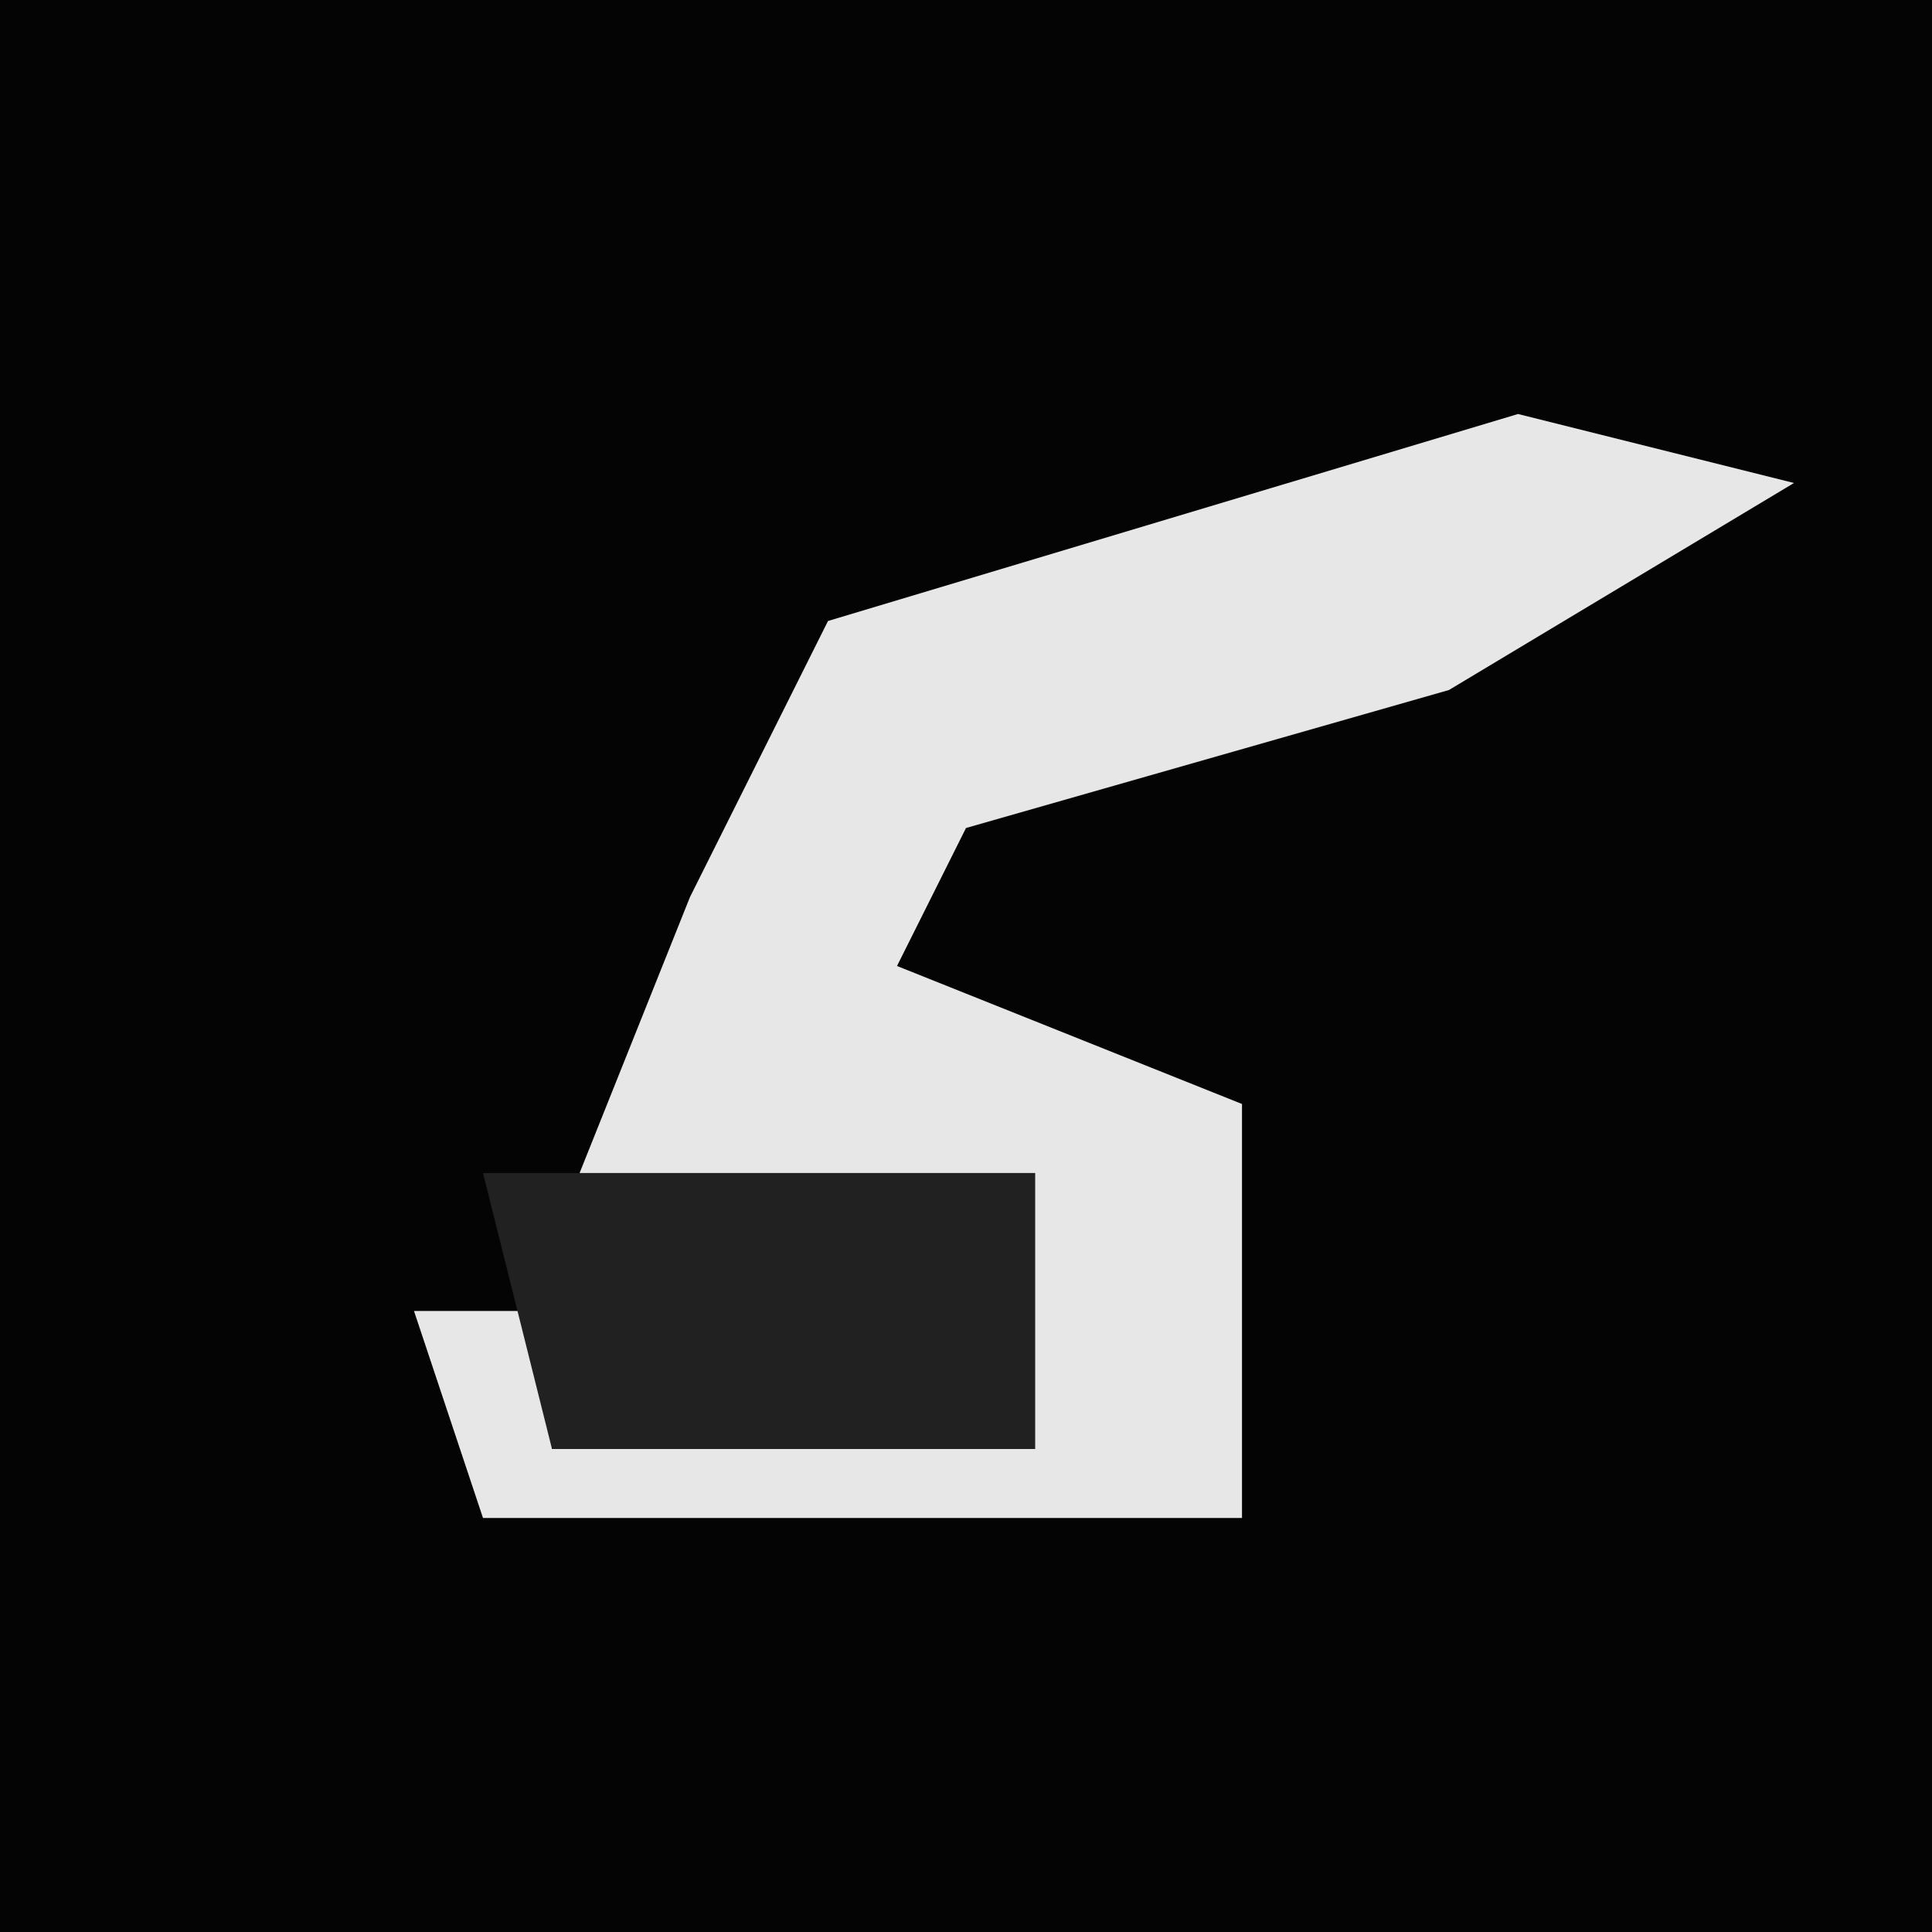 <?xml version="1.0" encoding="UTF-8"?>
<svg version="1.1" xmlns="http://www.w3.org/2000/svg" width="28" height="28">
<path d="M0,0 L28,0 L28,28 L0,28 Z " fill="#040404" transform="translate(0,0)"/>
<path d="M0,0 L4,1 L-1,4 L-8,6 L-9,8 L-4,10 L-4,16 L-15,16 L-16,13 L-14,13 L-14,15 L-7,15 L-7,11 L-14,12 L-12,7 L-10,3 Z " fill="#E7E7E7" transform="translate(22,6)"/>
<path d="M0,0 L8,0 L8,4 L1,4 Z " fill="#212121" transform="translate(7,17)"/>
</svg>
